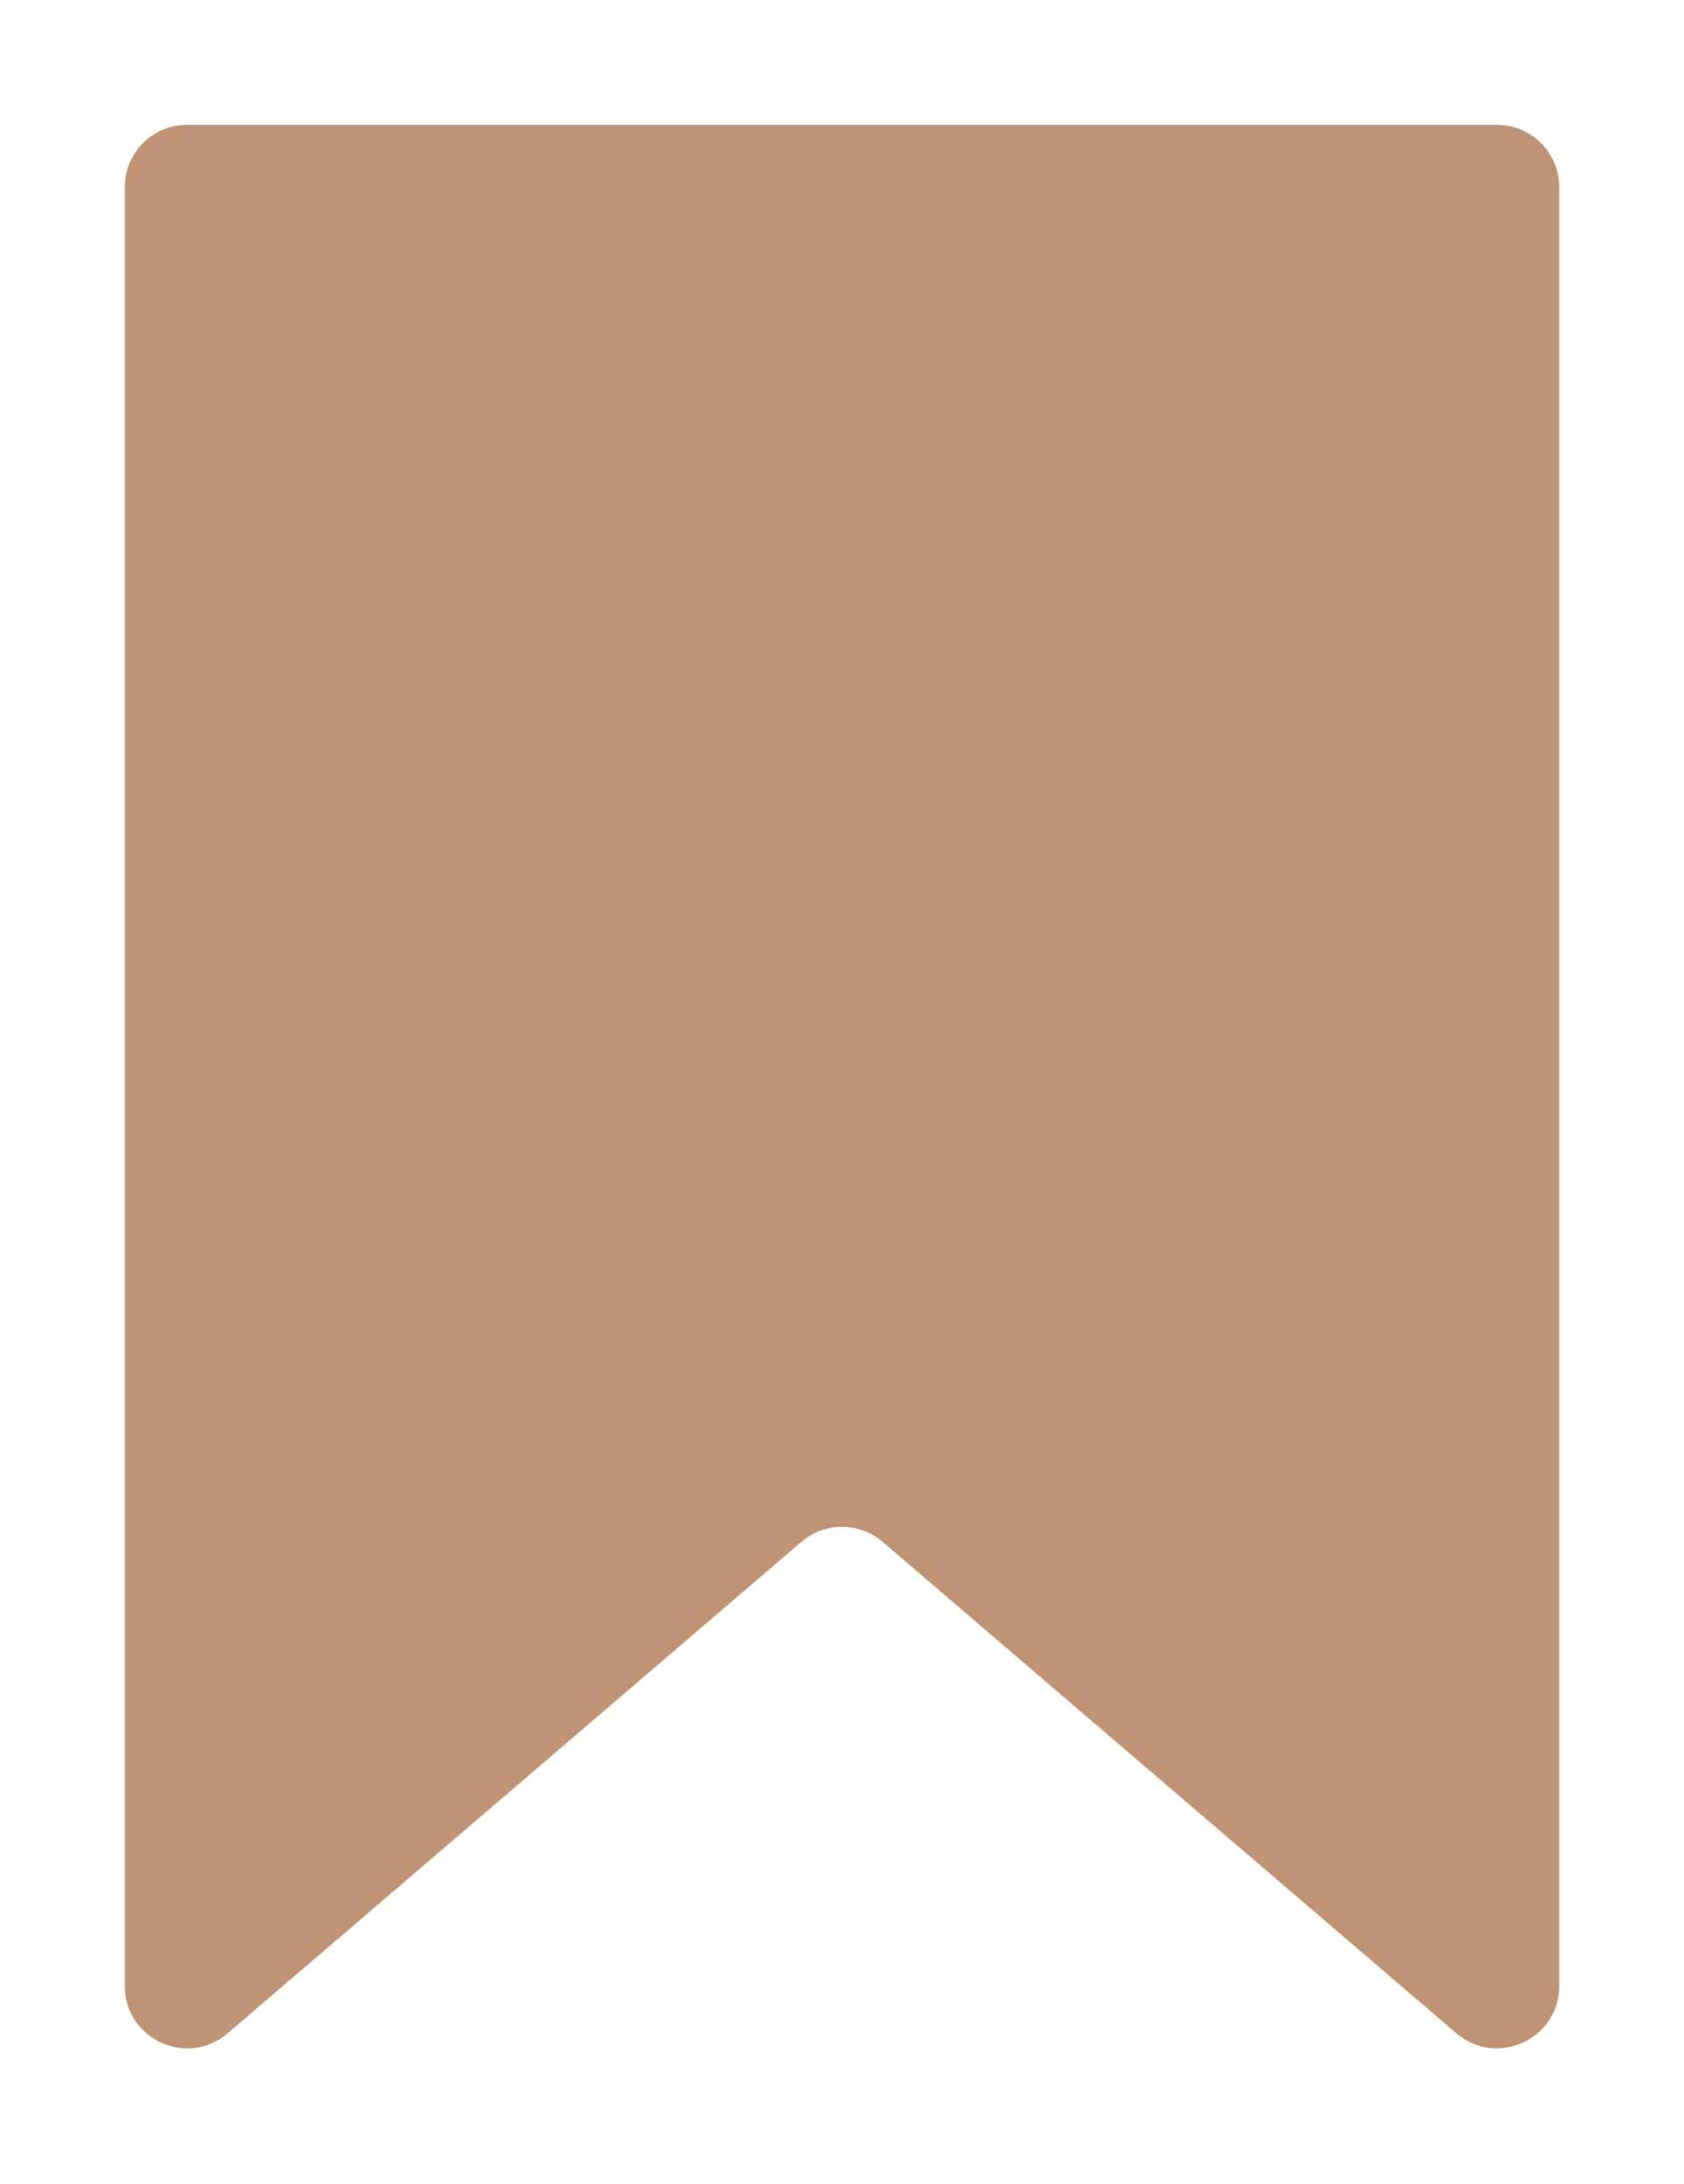 <svg width="54" height="70" viewBox="0 0 54 70" fill="none" xmlns="http://www.w3.org/2000/svg">
<g filter="url(#filter0_d_268_1145)">
<path d="M48 0H6C4.895 0 4 0.895 4 2V59.655C4 61.363 6.003 62.285 7.301 61.174L25.699 45.421C26.448 44.78 27.552 44.78 28.301 45.421L46.699 61.174C47.997 62.285 50 61.363 50 59.655V2C50 0.895 49.105 0 48 0Z" fill="#BF9374"/>
</g>
<defs>
<filter id="filter0_d_268_1145" x="0" y="0" width="54" height="69.659" filterUnits="userSpaceOnUse" color-interpolation-filters="sRGB">
<feFlood flood-opacity="0" result="BackgroundImageFix"/>
<feColorMatrix in="SourceAlpha" type="matrix" values="0 0 0 0 0 0 0 0 0 0 0 0 0 0 0 0 0 0 127 0" result="hardAlpha"/>
<feOffset dy="4"/>
<feGaussianBlur stdDeviation="2"/>
<feComposite in2="hardAlpha" operator="out"/>
<feColorMatrix type="matrix" values="0 0 0 0 0 0 0 0 0 0 0 0 0 0 0 0 0 0 0.25 0"/>
<feBlend mode="normal" in2="BackgroundImageFix" result="effect1_dropShadow_268_1145"/>
<feBlend mode="normal" in="SourceGraphic" in2="effect1_dropShadow_268_1145" result="shape"/>
</filter>
</defs>
</svg>
